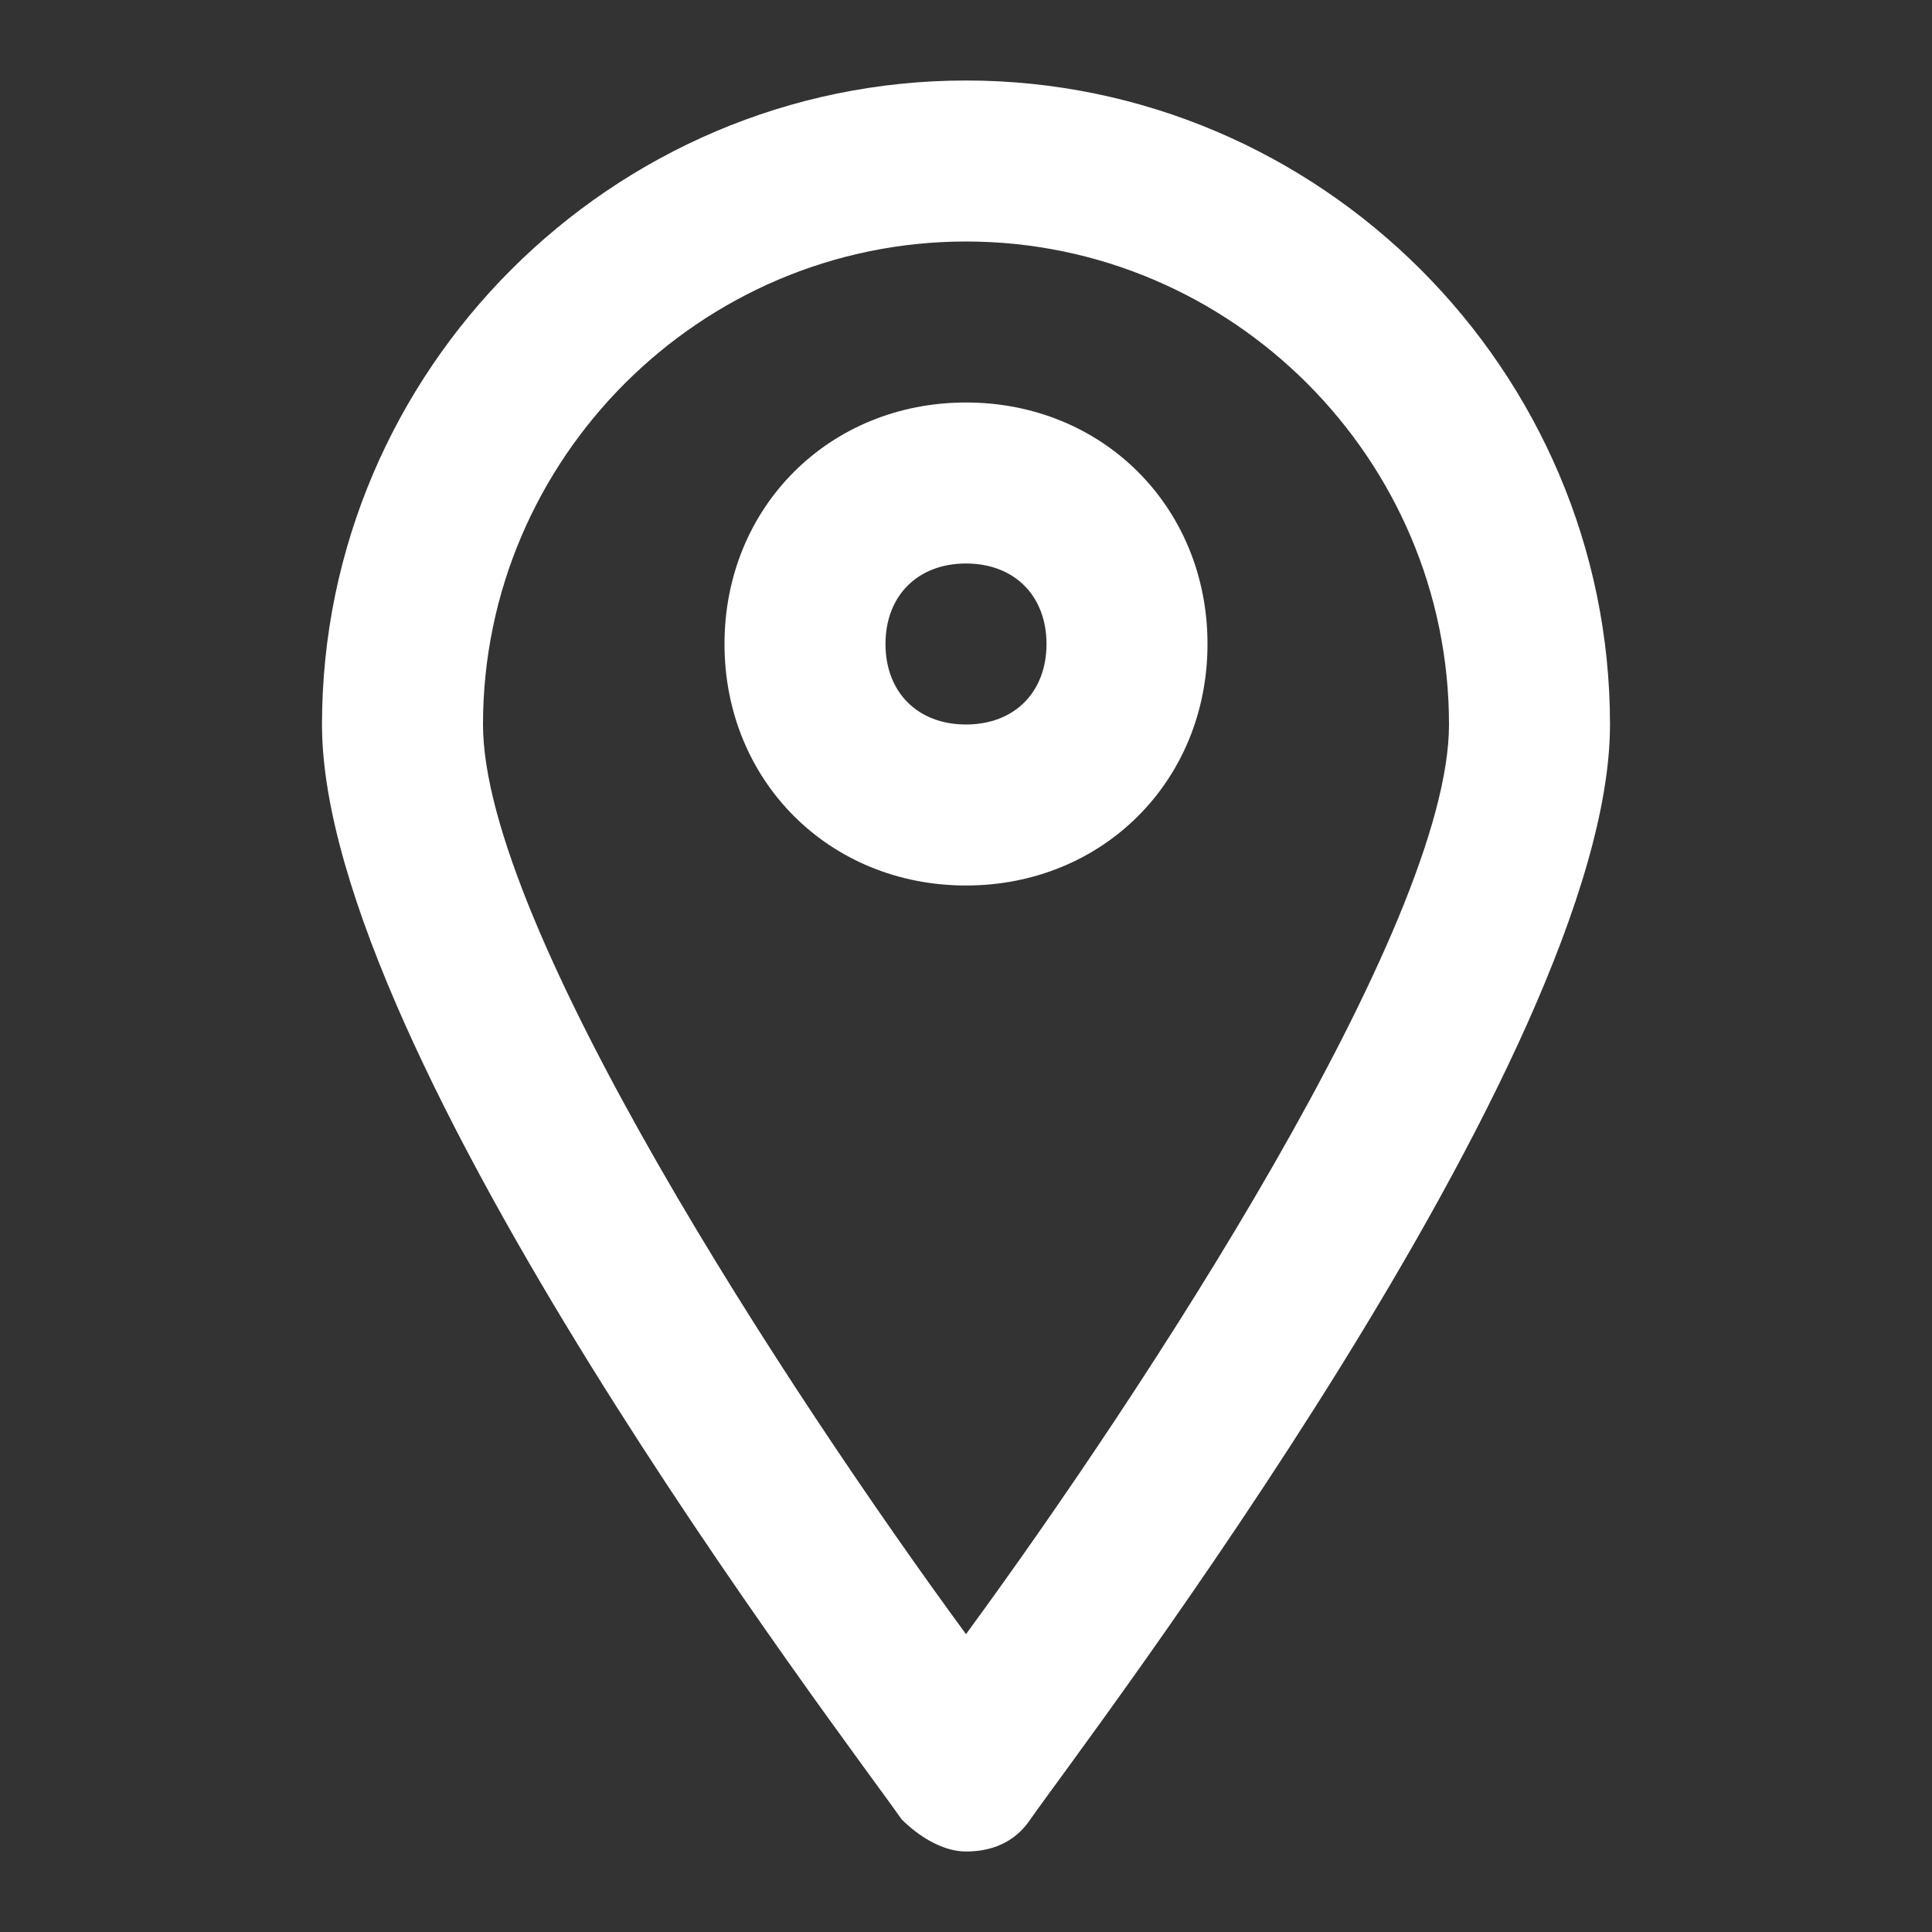 <?xml version="1.0" encoding="utf-8"?>
<!-- Generator: Adobe Illustrator 23.0.2, SVG Export Plug-In . SVG Version: 6.00 Build 0)  -->
<svg version="1.1" id="Layer_1" xmlns="http://www.w3.org/2000/svg" xmlns:xlink="http://www.w3.org/1999/xlink" x="0px" y="0px"
	 viewBox="0 0 24 24" style="enable-background:new 0 0 24 24;" xml:space="preserve">
<rect x="0" y="0" width="24" height="24" fill="#333333" stroke="none"/>
<title>SeekIconTemplate24px_03</title>
<g>
	<path fill="#ffffff" d="M12,1C7.6,1,4,4.6,4,9c0,4.1,6.5,12.6,7.2,13.6c0.2,0.2,0.5,0.4,0.8,0.4s0.6-0.1,0.8-0.4c0.7-1,7.2-9.5,7.2-13.6
		C20,4.6,16.4,1,12,1z M12,20.3c-2.2-3-6-8.8-6-11.3c0-3.3,2.7-6,6-6s6,2.7,6,6C18,11.5,14.2,17.3,12,20.3z"/>
	<path fill="#ffffff" d="M12,5c-1.7,0-3,1.3-3,3s1.3,3,3,3s3-1.3,3-3S13.7,5,12,5z M12,9c-0.6,0-1-0.4-1-1s0.4-1,1-1s1,0.4,1,1S12.6,9,12,9z"/>
</g>
</svg>
